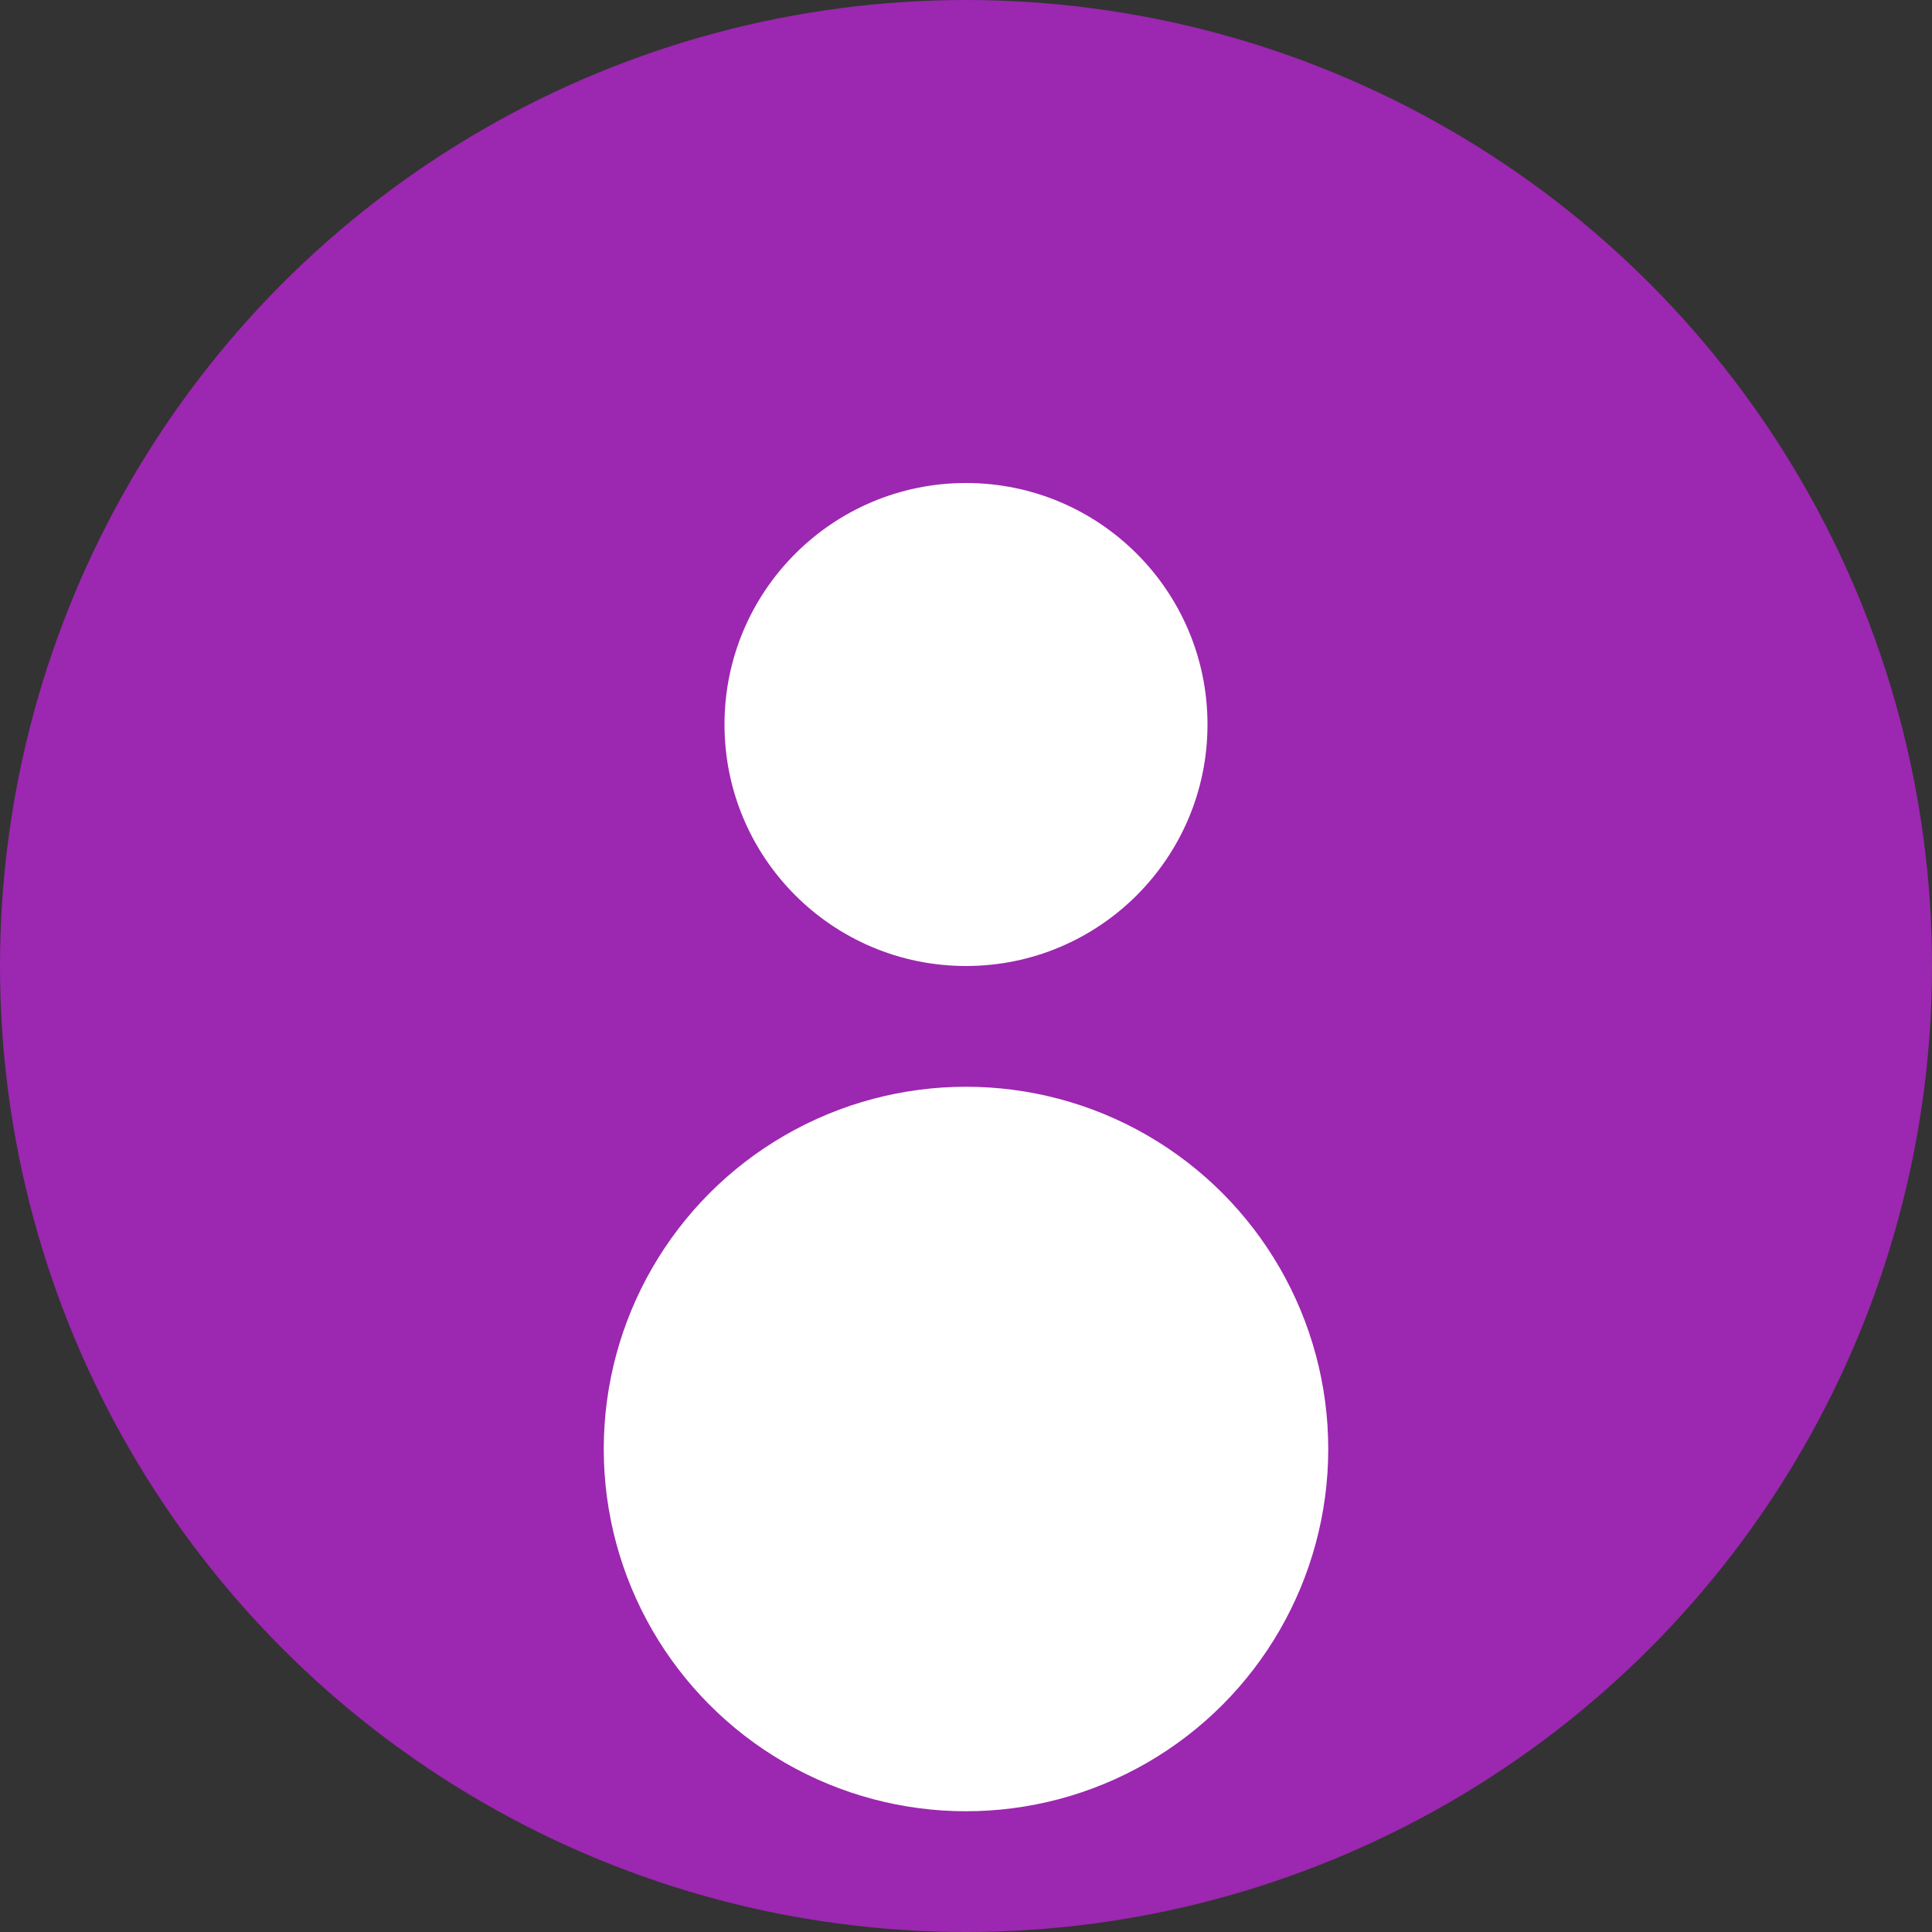 <svg width="64" height="64" xmlns="http://www.w3.org/2000/svg">
  <rect width="100%" height="100%" fill="#333333" stroke="none"/>
  <circle cx="32" cy="32" r="32" fill="#9C27B0"/>
  <circle cx="32" cy="24" r="8" fill="white"/>
  <circle cx="32" cy="48" r="12" fill="white"/>
</svg>
